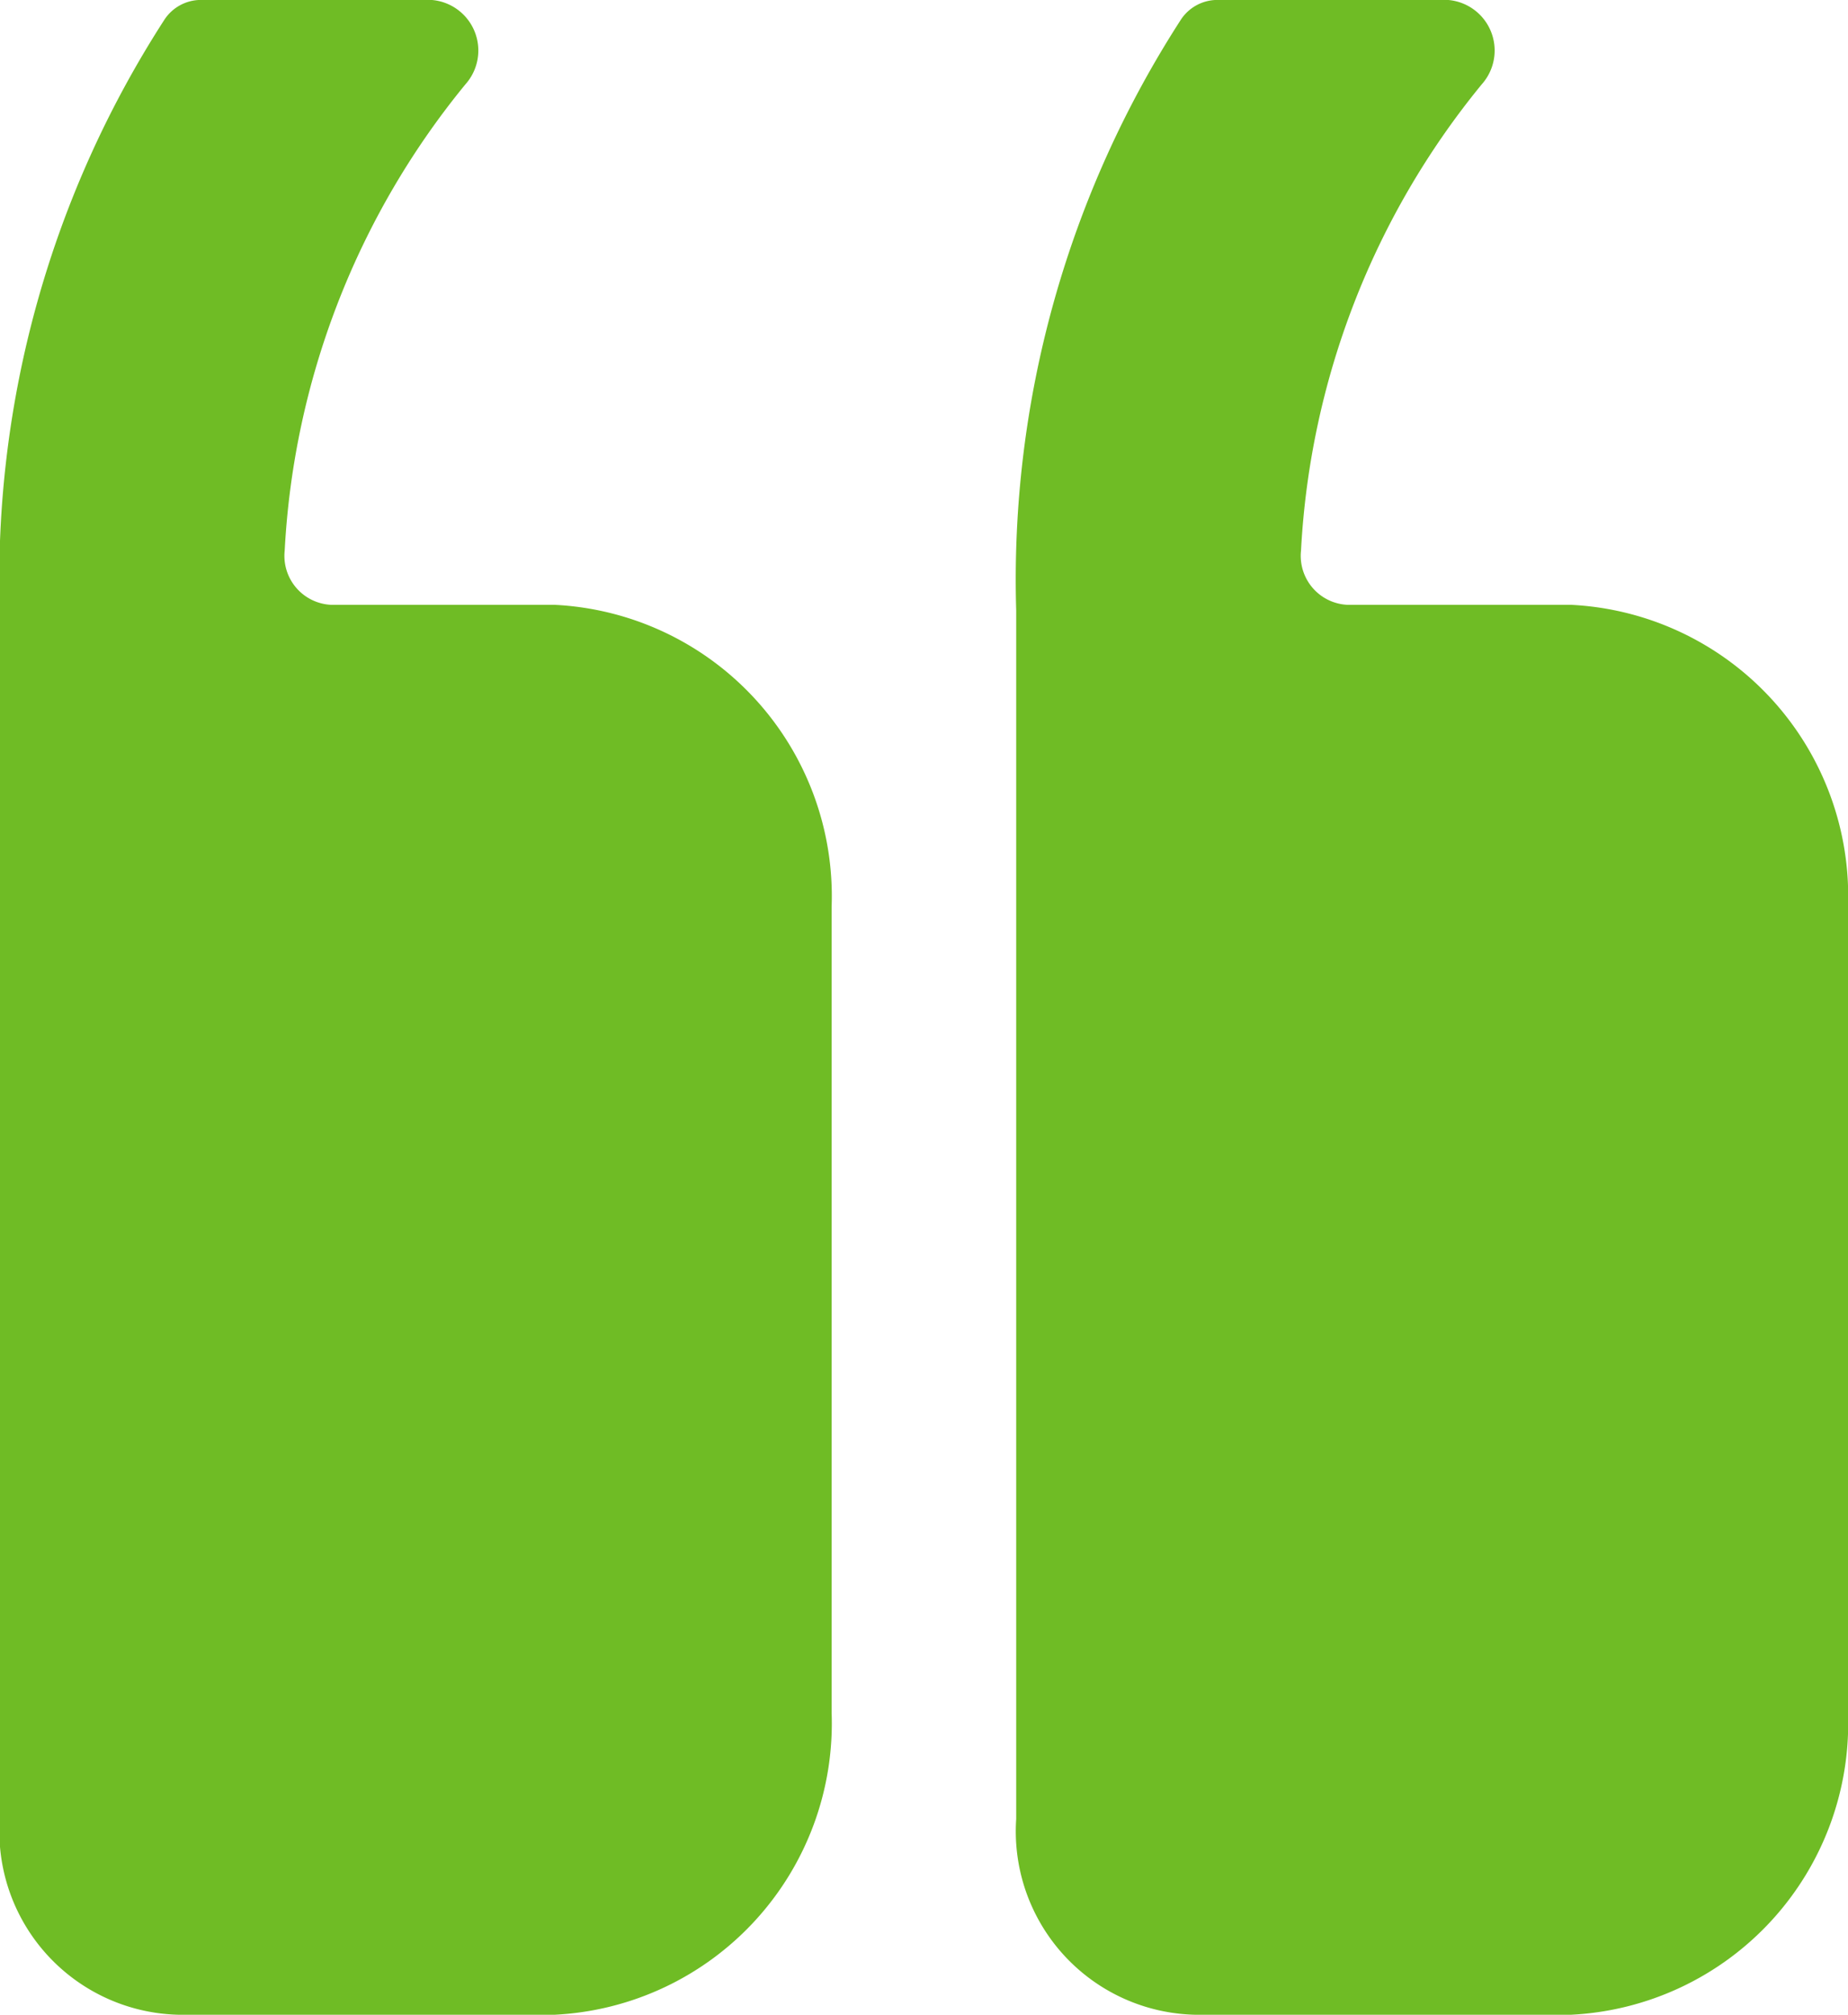 <svg xmlns="http://www.w3.org/2000/svg" width="29.153" height="31.773" viewBox="0 0 29.153 31.773"><defs><style>.a{fill:#6fbc25;}</style></defs><path class="a" d="M10.295,0H4.373A4.6,4.6,0,0,0,0,4.765V17.47a4.6,4.6,0,0,0,4.373,4.765H7.9a.773.773,0,0,1,.729.854,12.645,12.645,0,0,1-2.852,7.355.8.8,0,0,0,.538,1.33H9.948a.689.689,0,0,0,.574-.308,16.267,16.267,0,0,0,2.6-9.321V3.087A2.894,2.894,0,0,0,10.295,0ZM26.329,0H20.407a4.6,4.6,0,0,0-4.373,4.765V17.47a4.6,4.6,0,0,0,4.373,4.765h3.526a.773.773,0,0,1,.729.854,12.645,12.645,0,0,1-2.852,7.355.8.8,0,0,0,.538,1.33h3.635a.689.689,0,0,0,.574-.308,16.267,16.267,0,0,0,2.6-9.321V3.087A2.894,2.894,0,0,0,26.329,0Z" transform="translate(29.153 31.773) rotate(180)"/></svg>